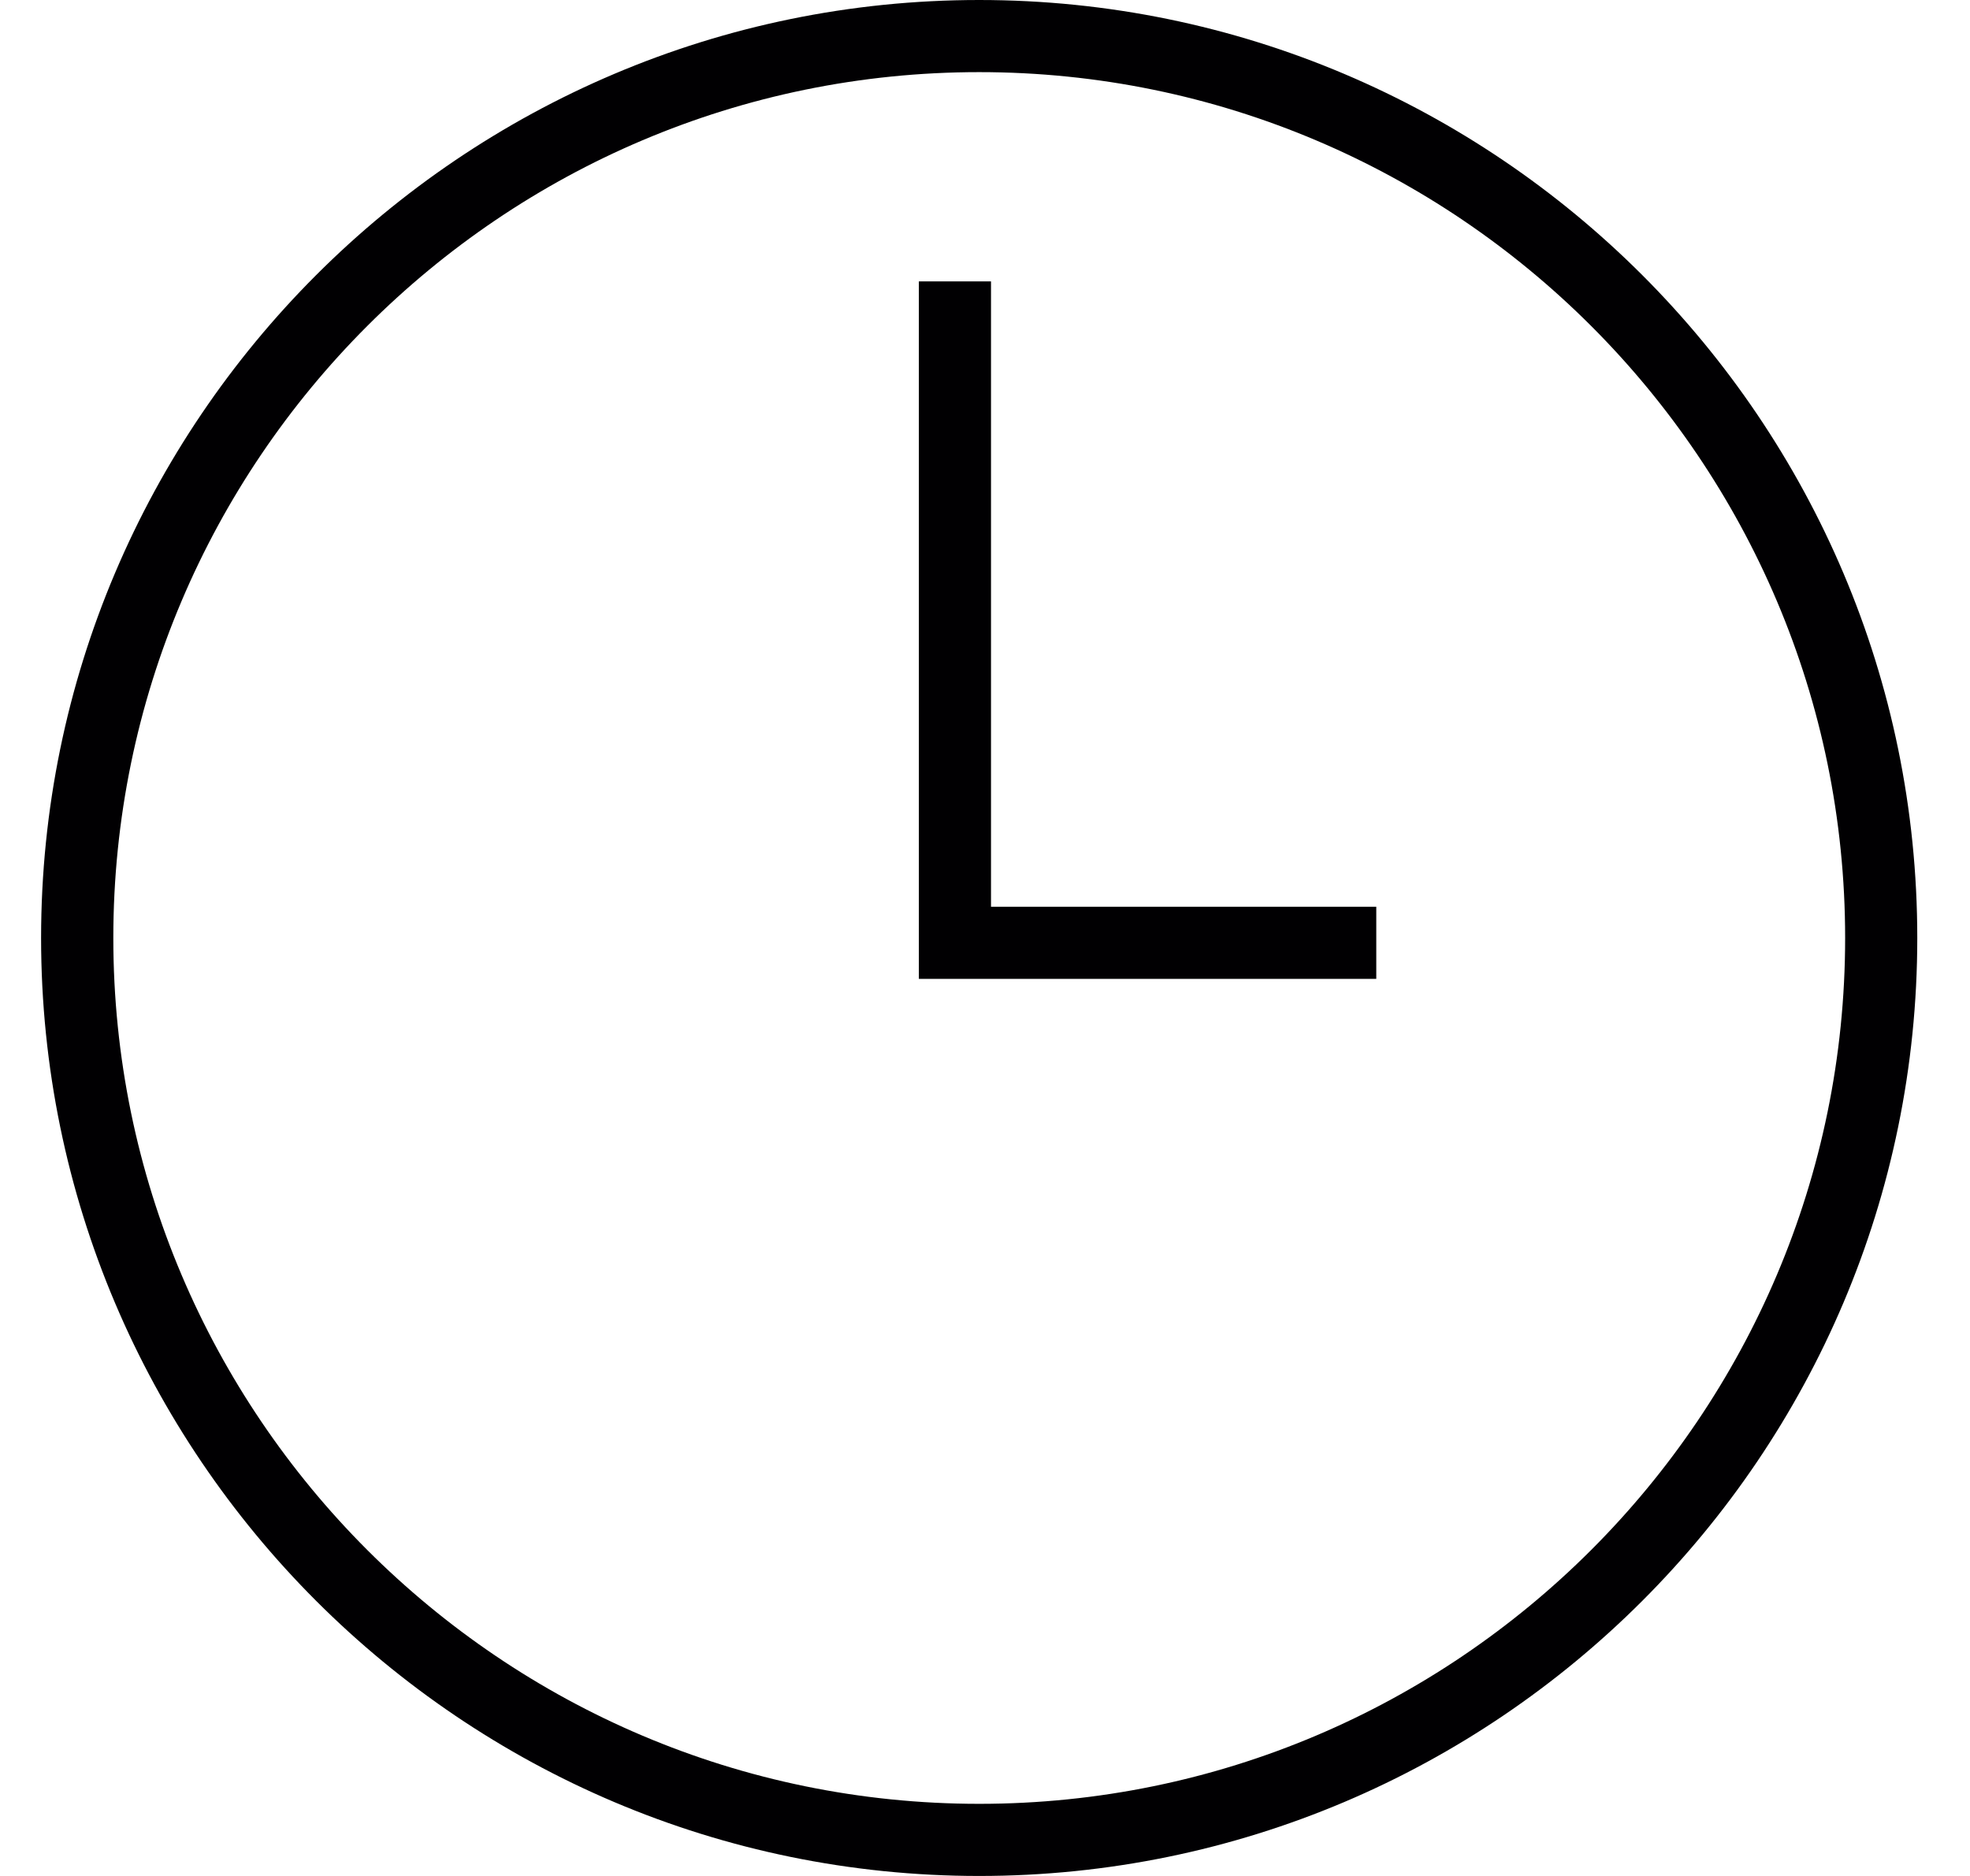 <svg width="21" height="20" viewBox="0 0 21 20" fill="none" xmlns="http://www.w3.org/2000/svg">
<path d="M10.438 0C4.925 0 0.438 4.486 0.438 10C0.438 15.514 4.925 20 10.438 20C15.953 20 20.438 15.514 20.438 10C20.438 4.486 15.953 0 10.438 0ZM10.438 19.231C5.349 19.231 1.208 15.09 1.208 10C1.208 4.91 5.349 0.769 10.438 0.769C15.528 0.769 19.669 4.91 19.669 10C19.669 15.09 15.528 19.231 10.438 19.231Z" fill="#010002"/>
<path d="M10.564 3H9.795V10.436H14.671V9.667H10.564V3Z" fill="#010002"/>
</svg>
